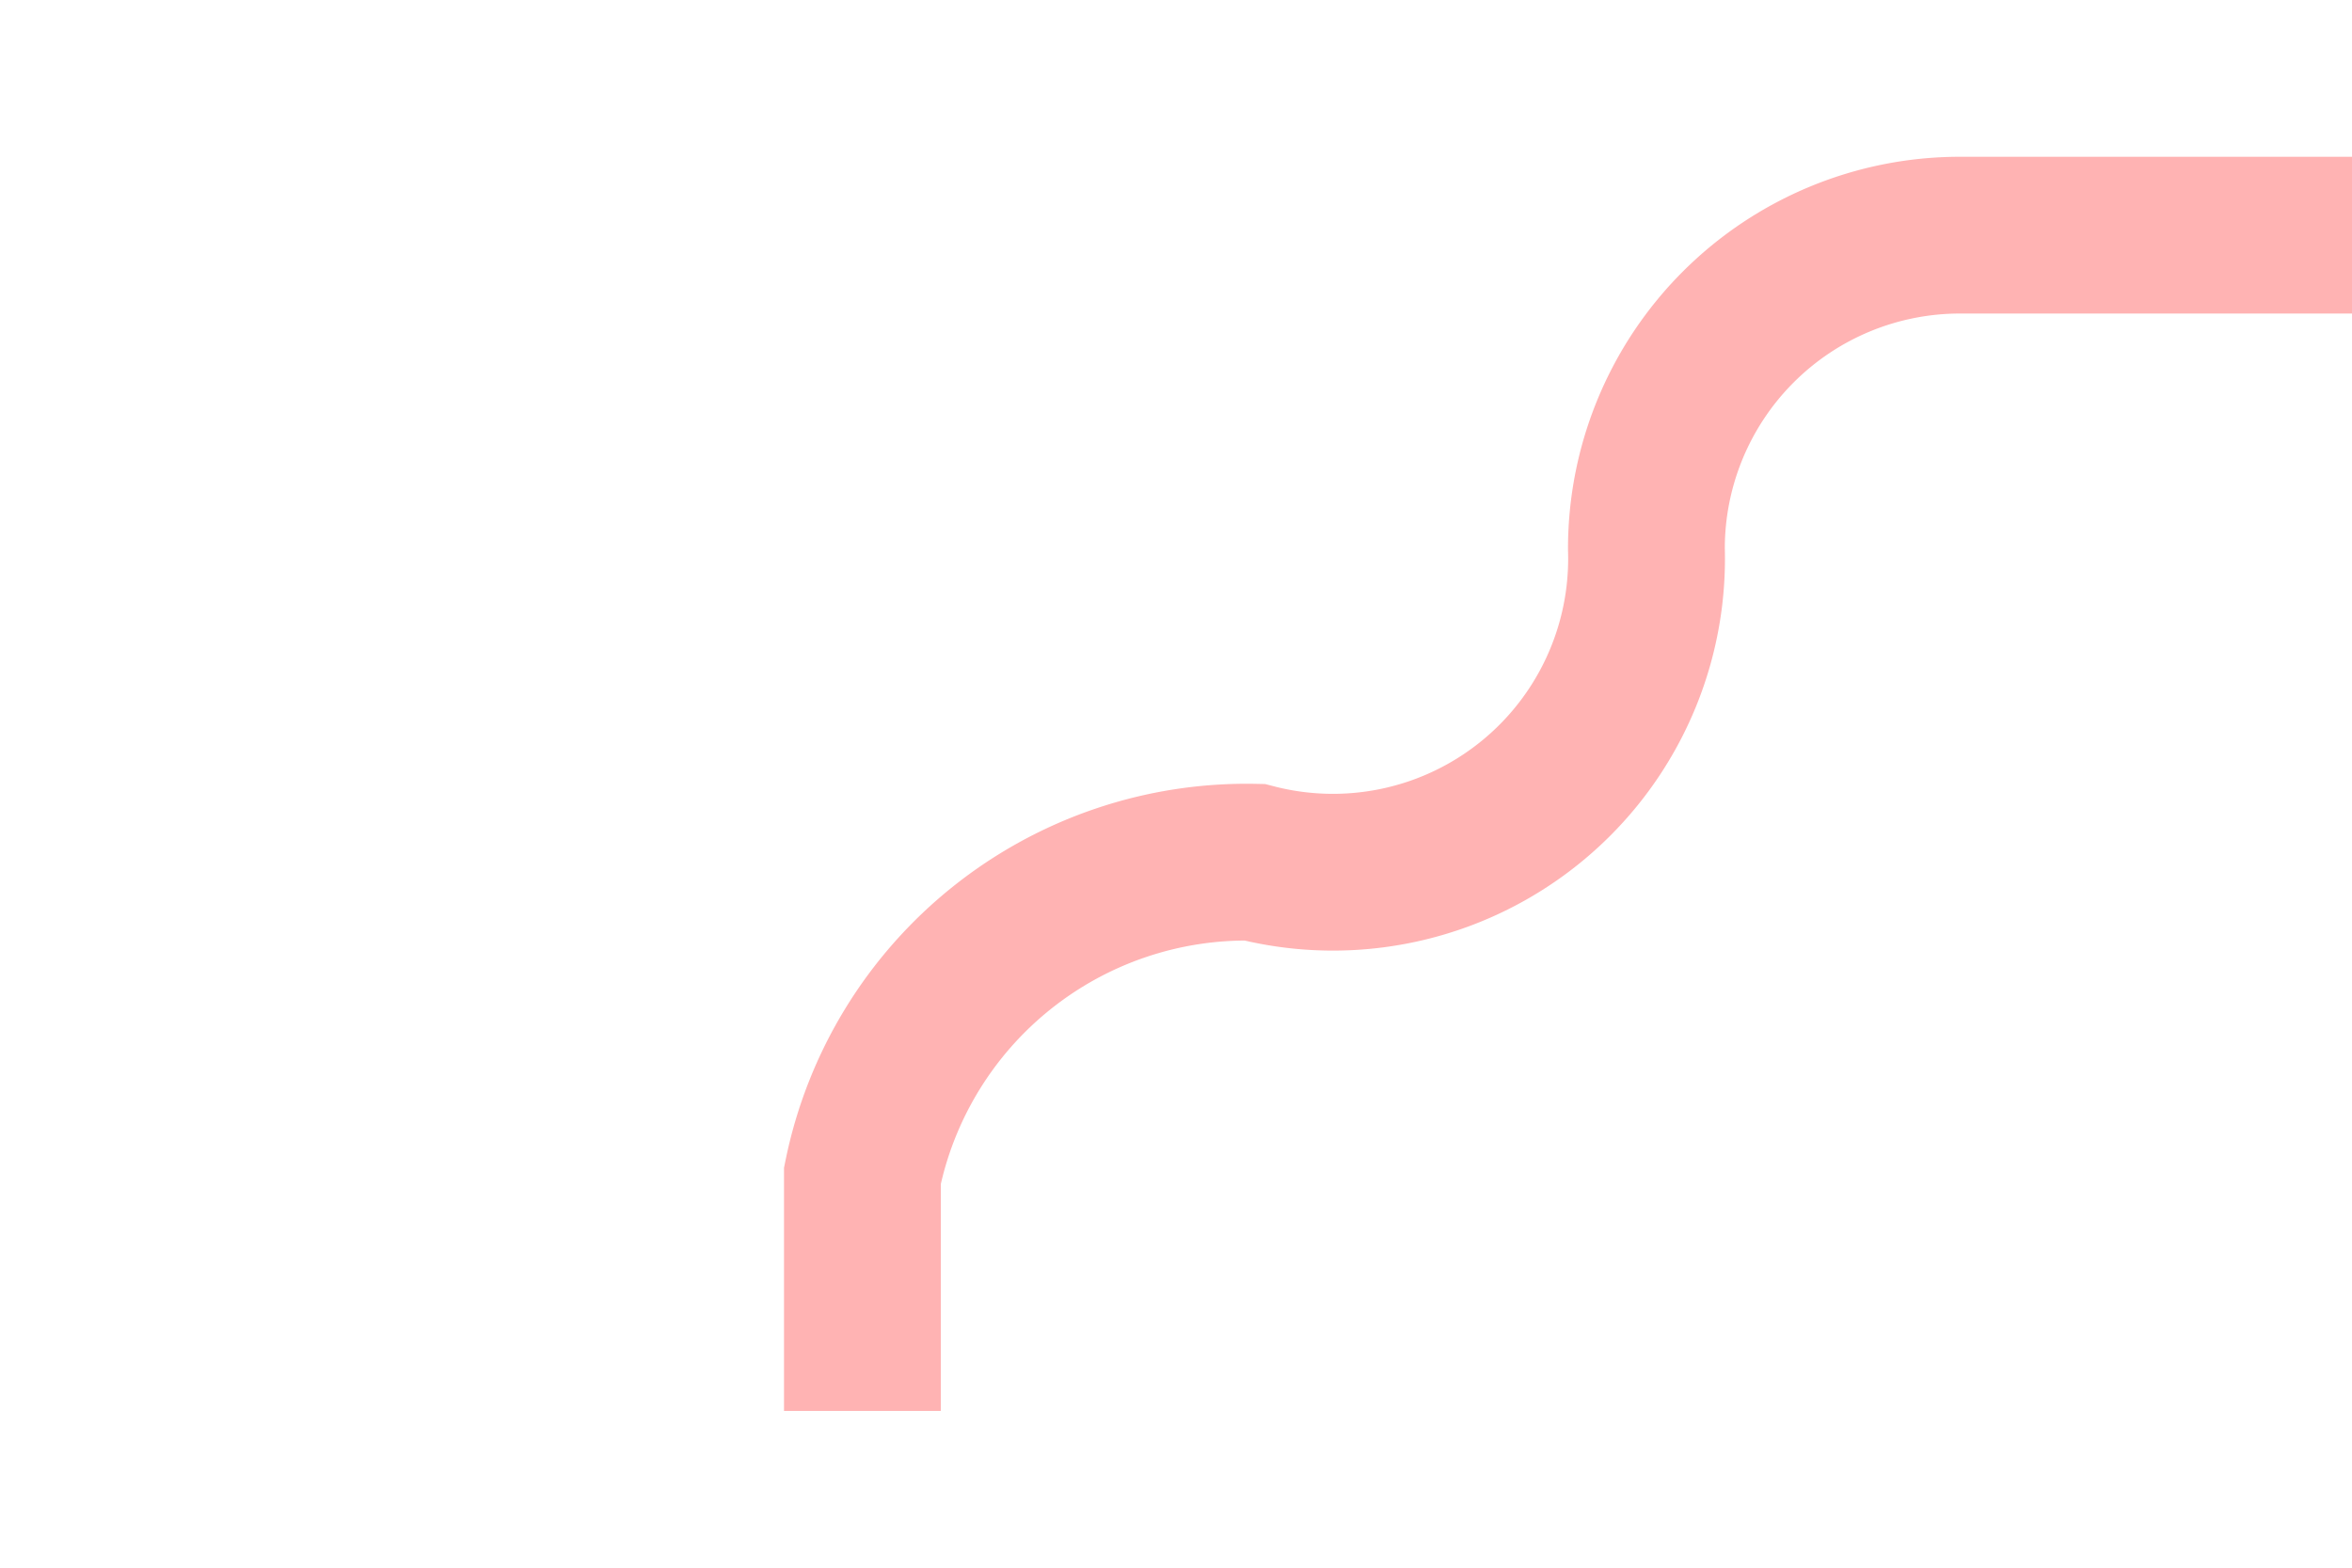 ﻿<?xml version="1.0" encoding="utf-8"?>
<svg version="1.1" xmlns:xlink="http://www.w3.org/1999/xlink" width="15px" height="10px" preserveAspectRatio="xMinYMid meet" viewBox="1386 22  15 8" xmlns="http://www.w3.org/2000/svg">
  <path d="M 1391.5 30  L 1391.5 28.5  A 2.5 2.5 0 0 1 1394 26.5 L 1394 26.5  A 2 2 0 0 0 1396.5 24.5 A 2 2 0 0 1 1398.5 22.5 L 1402 22.5  " stroke-width="1" stroke="#ff0000" fill="none" stroke-opacity="0.298" />
  <path d="M 1401 17  L 1401 28  L 1402 28  L 1402 17  L 1401 17  Z " fill-rule="nonzero" fill="#ff0000" stroke="none" fill-opacity="0.298" />
</svg>